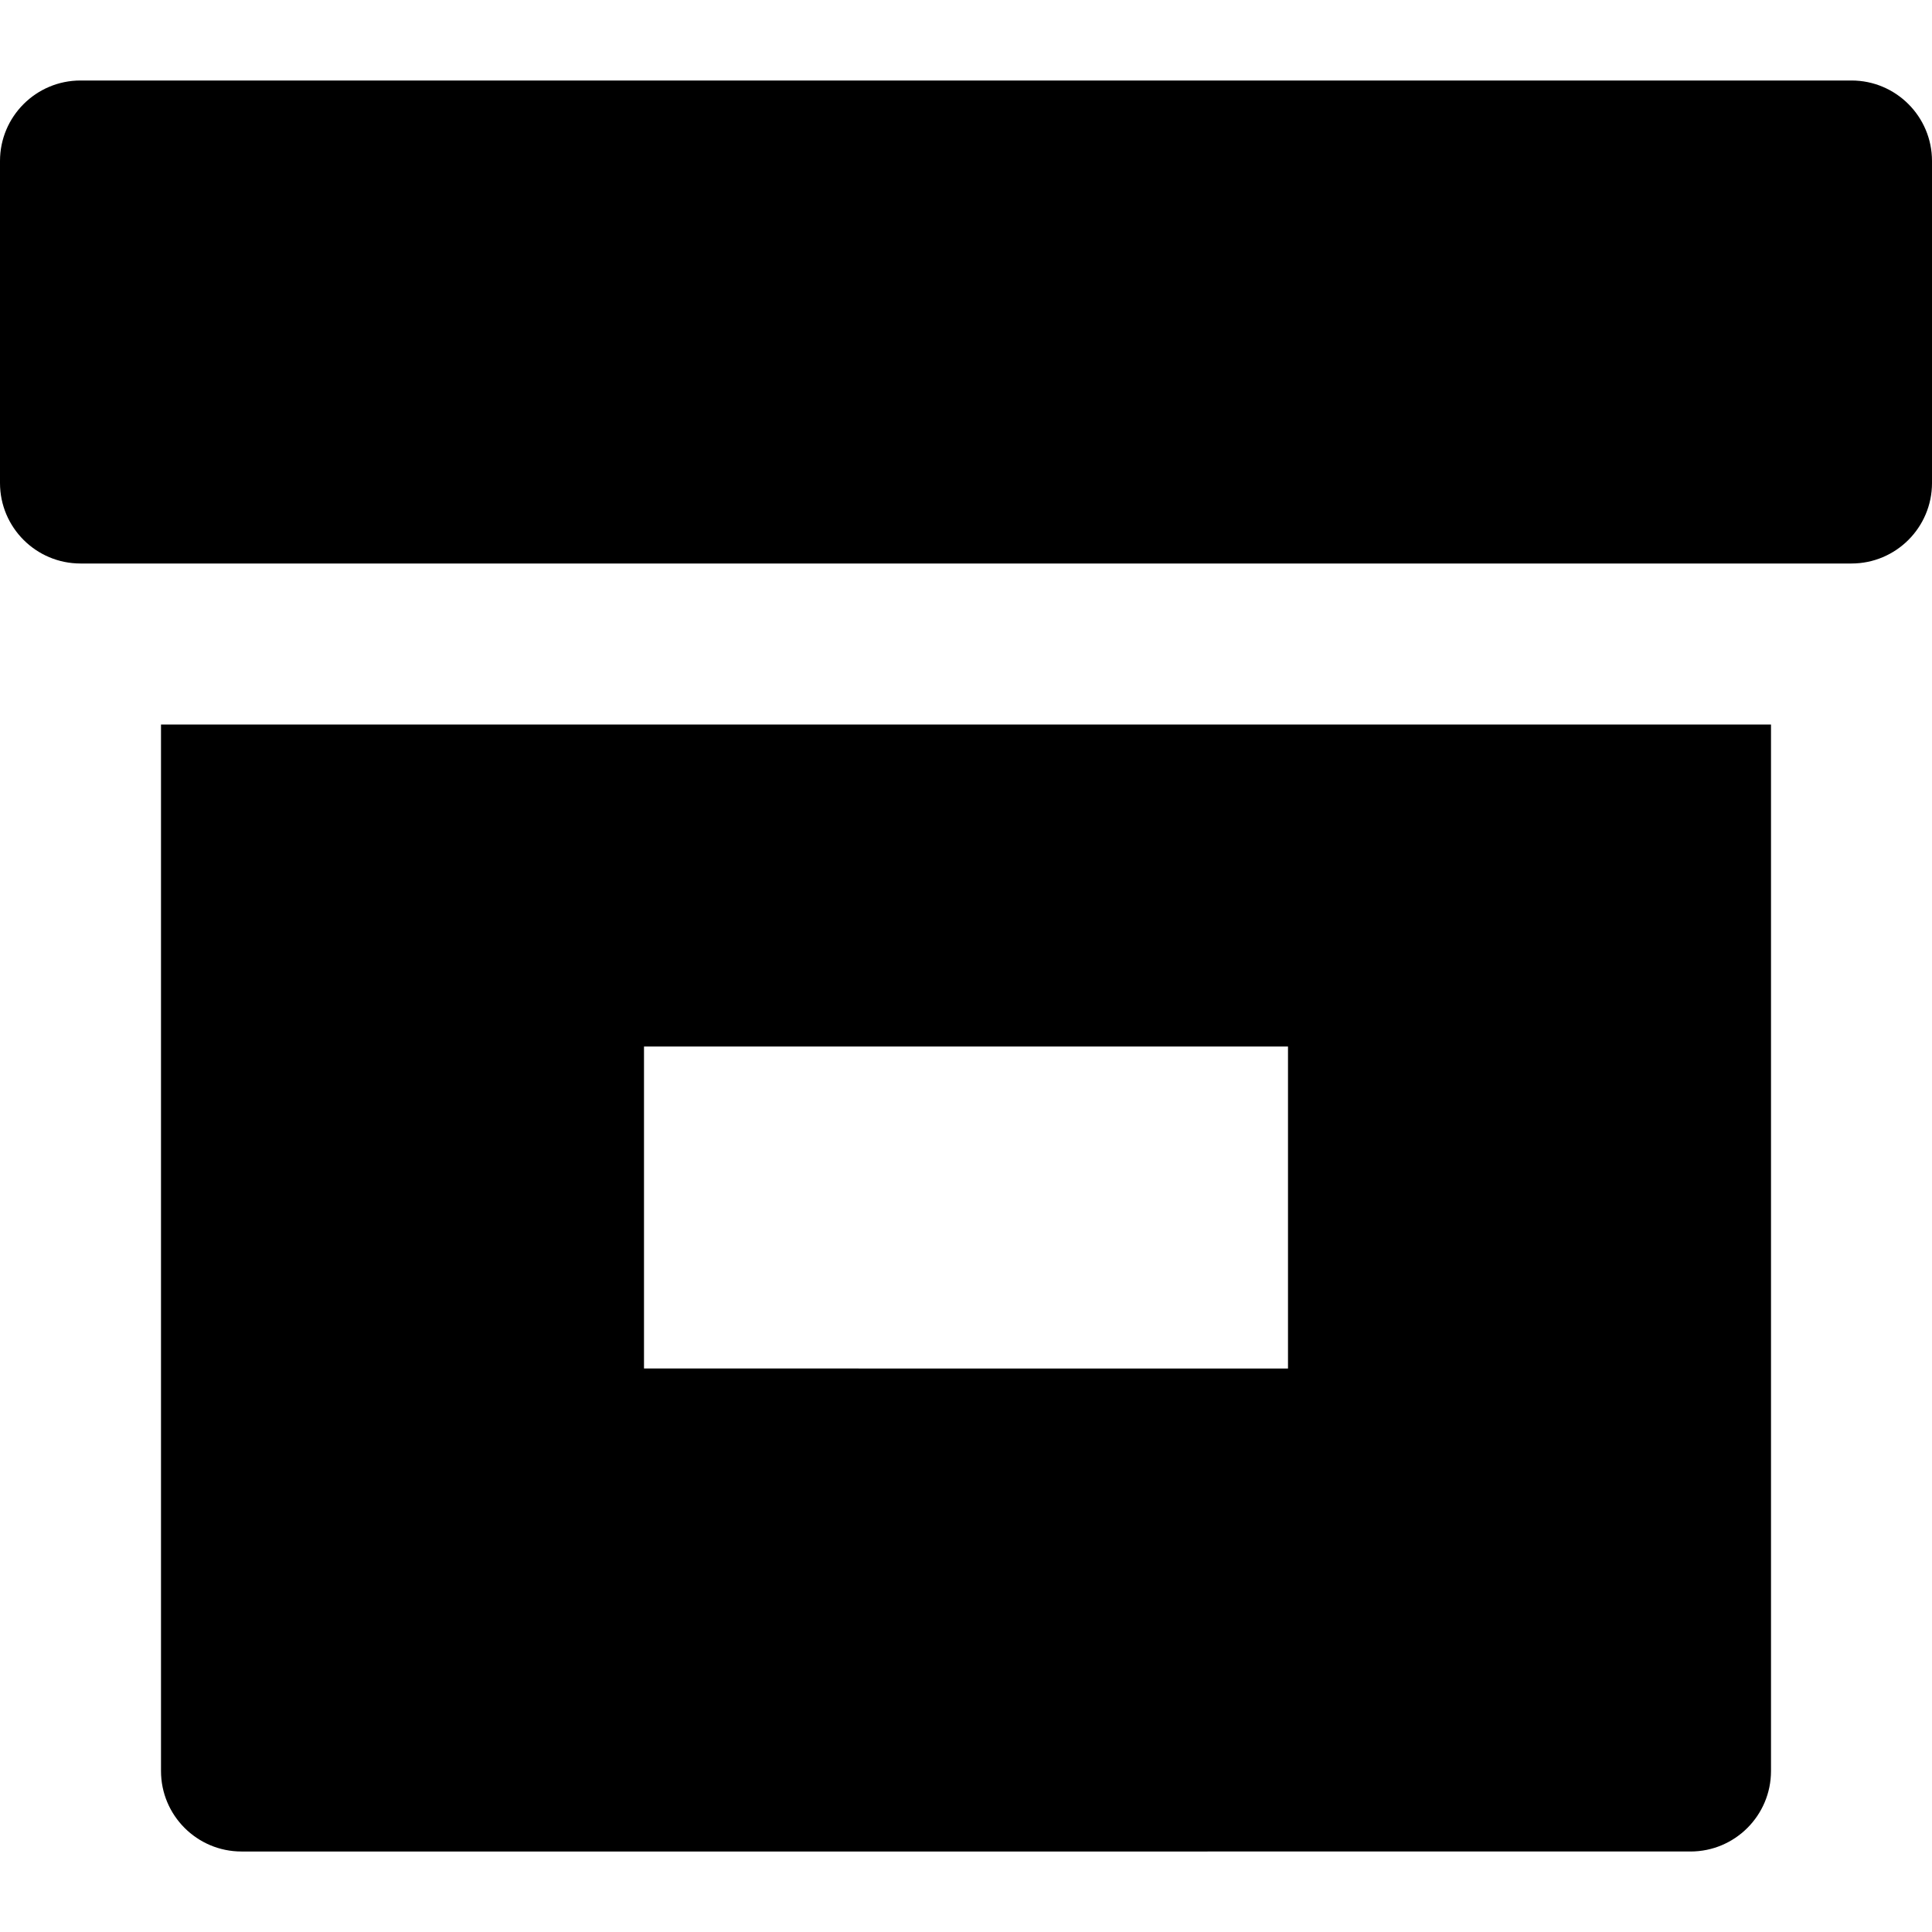 <?xml version="1.0" encoding="utf-8"?>
<!-- Generator: Adobe Illustrator 20.1.0, SVG Export Plug-In . SVG Version: 6.00 Build 0)  -->
<!DOCTYPE svg PUBLIC "-//W3C//DTD SVG 1.1//EN" "http://www.w3.org/Graphics/SVG/1.1/DTD/svg11.dtd">
<svg version="1.1" id="Layer_1" xmlns="http://www.w3.org/2000/svg" xmlns:xlink="http://www.w3.org/1999/xlink" x="0px" y="0px"
	 width="24px" height="24px" viewBox="0 0 24 24" enable-background="new 0 0 24 24" xml:space="preserve">
<path d="M23,1H1C0.448,1,0,1.448,0,2v4c0,0.552,0.448,1,1,1h22c0.552,0,1-0.448,1-1V2C24,1.448,23.552,1,23,1z"/>
<path d="M21,23c0.552,0,1-0.448,1-1V9H2v13c0,0.552,0.448,1,1,1H21z M8,13h8v4H8V13z"/>
</svg>
